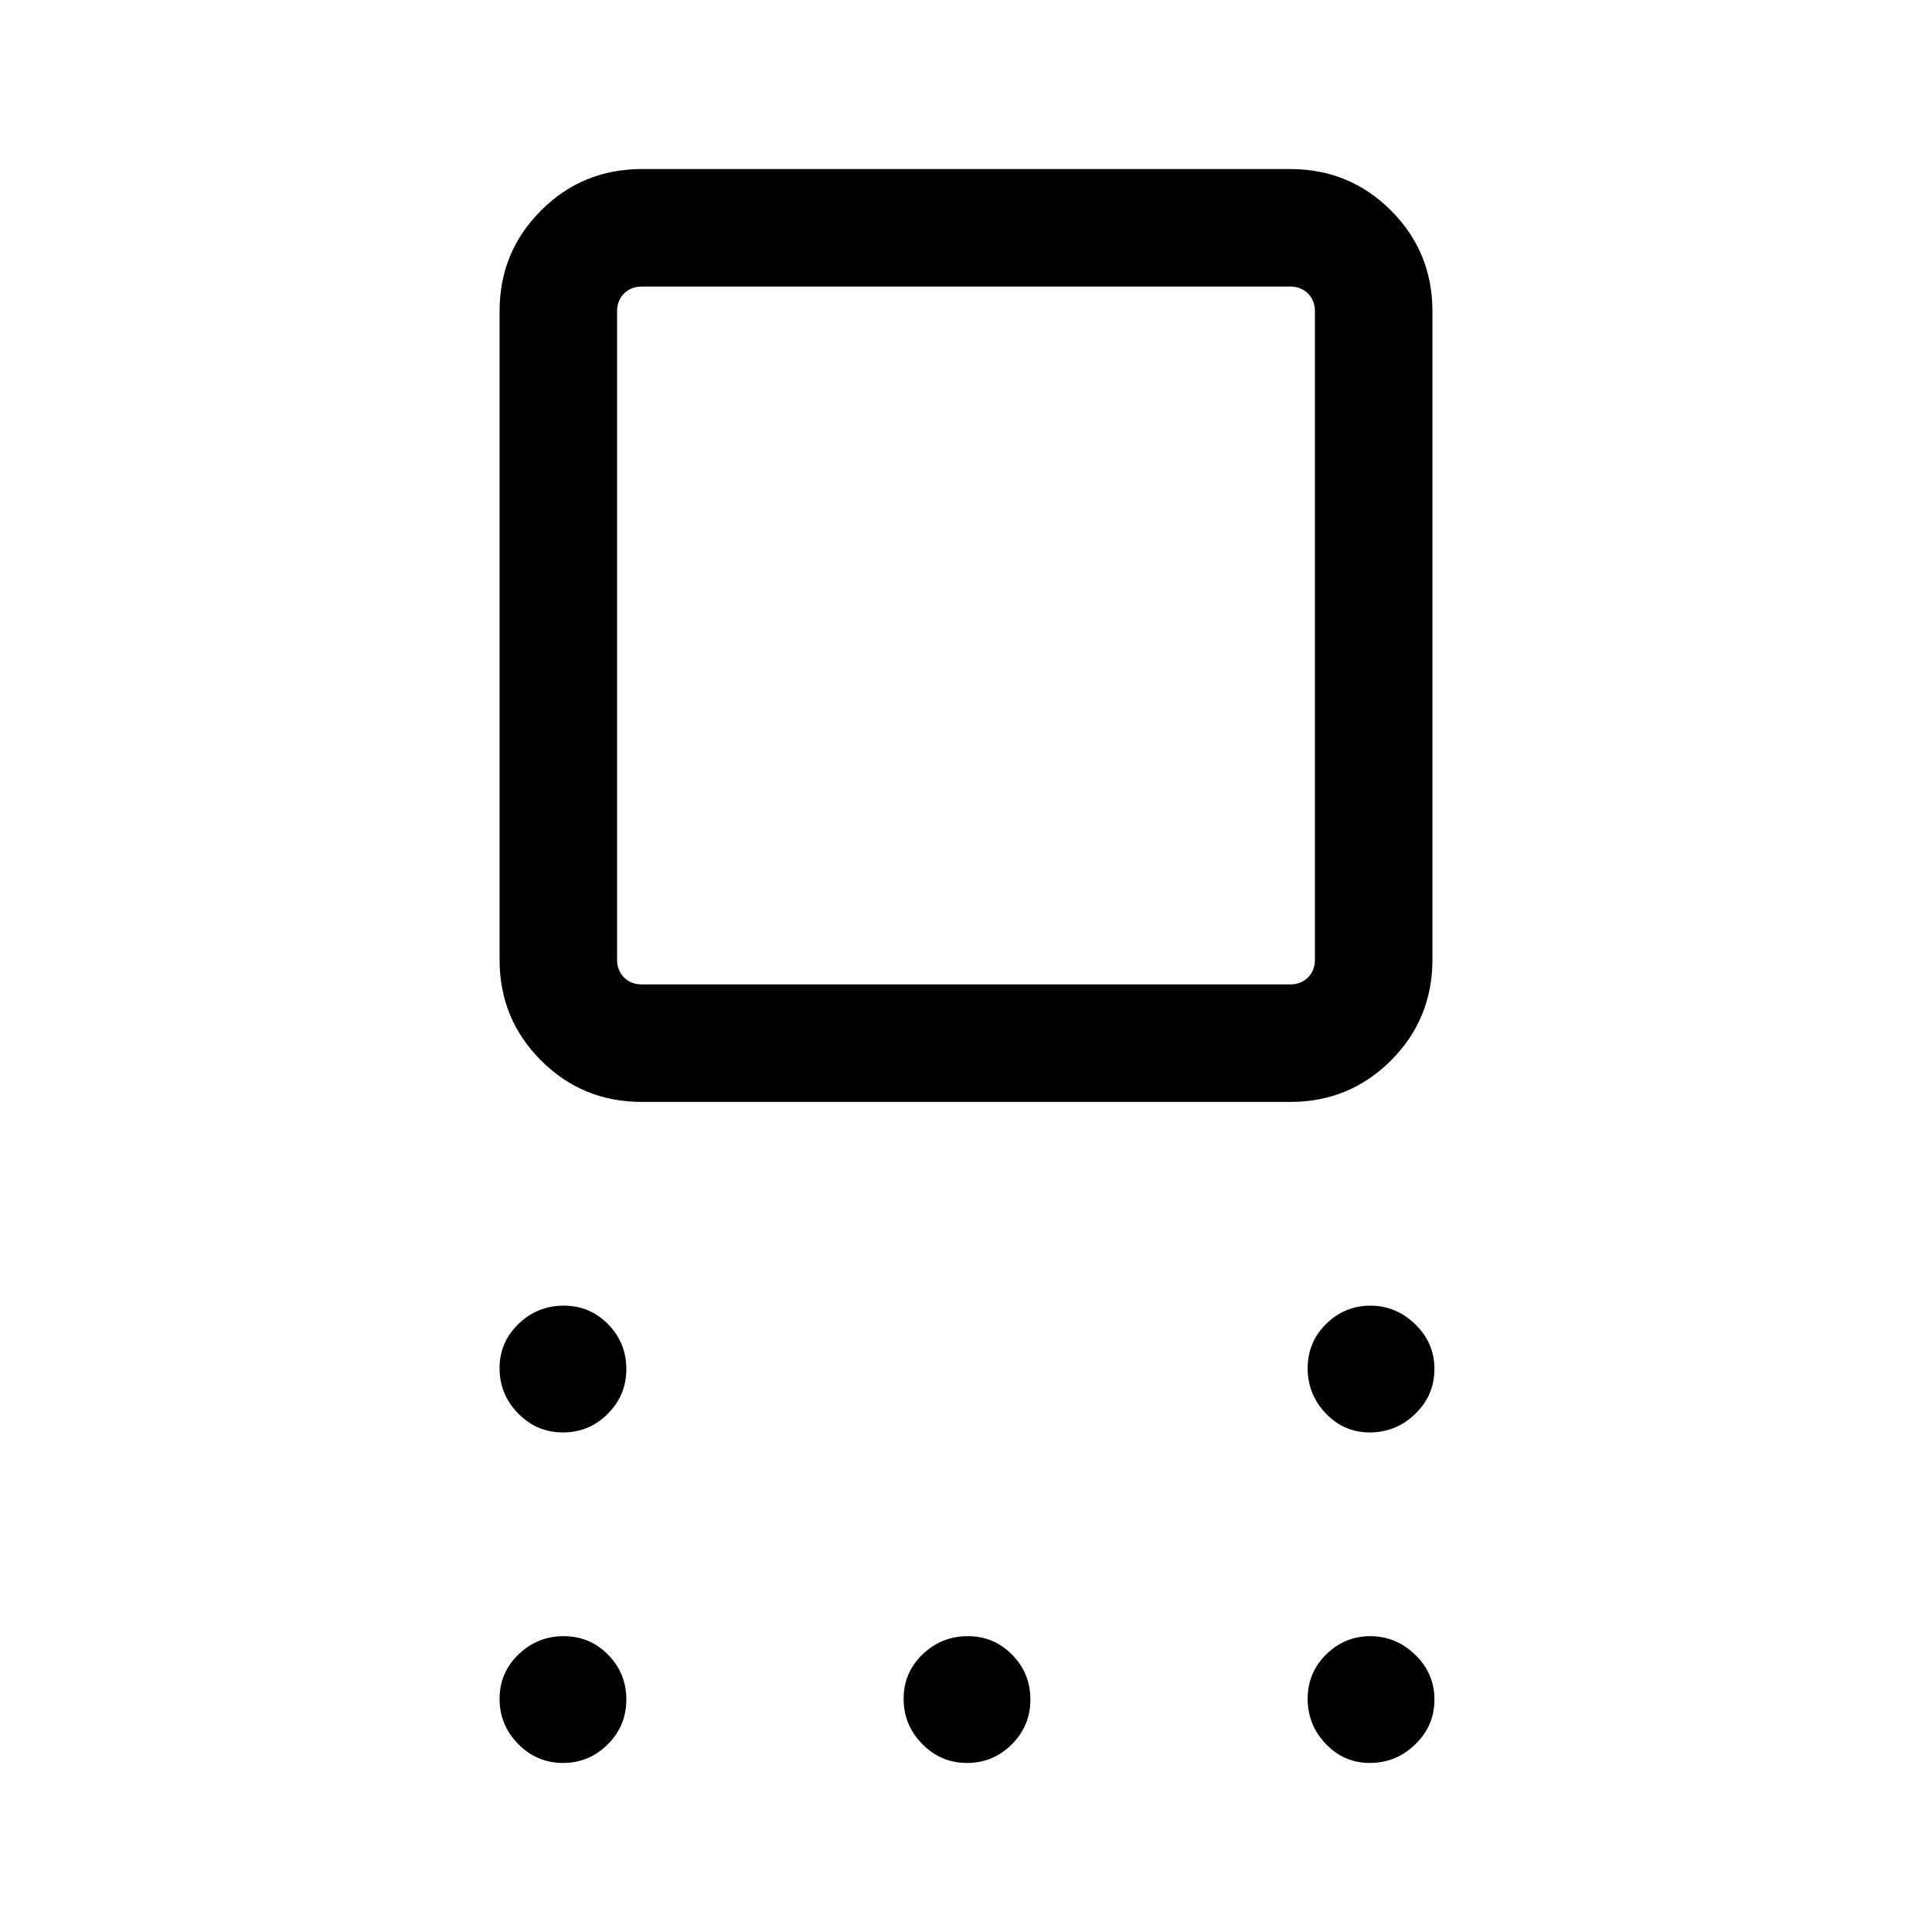 <svg xmlns="http://www.w3.org/2000/svg" height="48" viewBox="0 -960 960 960" width="48"><path d="M318.92-412.46q-29.5 0-50.09-20.6-20.6-20.6-20.6-50.1v-322.15q0-29.5 20.6-50.09 20.59-20.6 50.09-20.6h322.16q29.5 0 50.09 20.6 20.6 20.59 20.6 50.09v322.15q0 29.5-20.6 50.1-20.59 20.6-50.09 20.6H318.92Zm0-58.39h322.16q5.38 0 8.84-3.46t3.46-8.85v-322.15q0-5.38-3.46-8.84t-8.84-3.46H318.92q-5.38 0-8.84 3.46t-3.46 8.84v322.15q0 5.39 3.46 8.85t8.84 3.46Zm-39.19 222.62q-13.01 0-22.26-9.43-9.24-9.42-9.24-22.44 0-13.02 9.43-22.07 9.42-9.06 22.44-9.06 13.02 0 22.07 9.24 9.06 9.24 9.06 22.26 0 13.01-9.24 22.26-9.24 9.24-22.26 9.24Zm0 164.23q-13.01 0-22.26-9.43-9.24-9.42-9.24-22.44 0-13.02 9.43-22.07 9.42-9.06 22.44-9.06 13.02 0 22.07 9.24 9.06 9.24 9.06 22.26 0 13.01-9.24 22.26Q292.75-84 279.73-84Zm200.77 0q-13.02 0-22.26-9.43-9.24-9.42-9.24-22.44 0-13.02 9.42-22.07 9.43-9.06 22.45-9.06 13.01 0 22.07 9.24T512-115.5q0 13.01-9.24 22.26Q493.52-84 480.5-84Zm200.09 0q-12.73 0-21.78-9.43-9.04-9.42-9.04-22.44 0-13.02 9.22-22.07 9.22-9.06 21.94-9.06t22.28 9.24q9.56 9.24 9.56 22.26 0 13.01-9.52 22.26Q693.74-84 680.59-84Zm0-164.23q-12.73 0-21.78-9.43-9.04-9.42-9.04-22.44 0-13.02 9.22-22.07 9.22-9.06 21.94-9.06t22.28 9.24q9.56 9.24 9.56 22.26 0 13.01-9.52 22.26-9.51 9.24-22.66 9.24ZM480-644.23Z"/></svg>